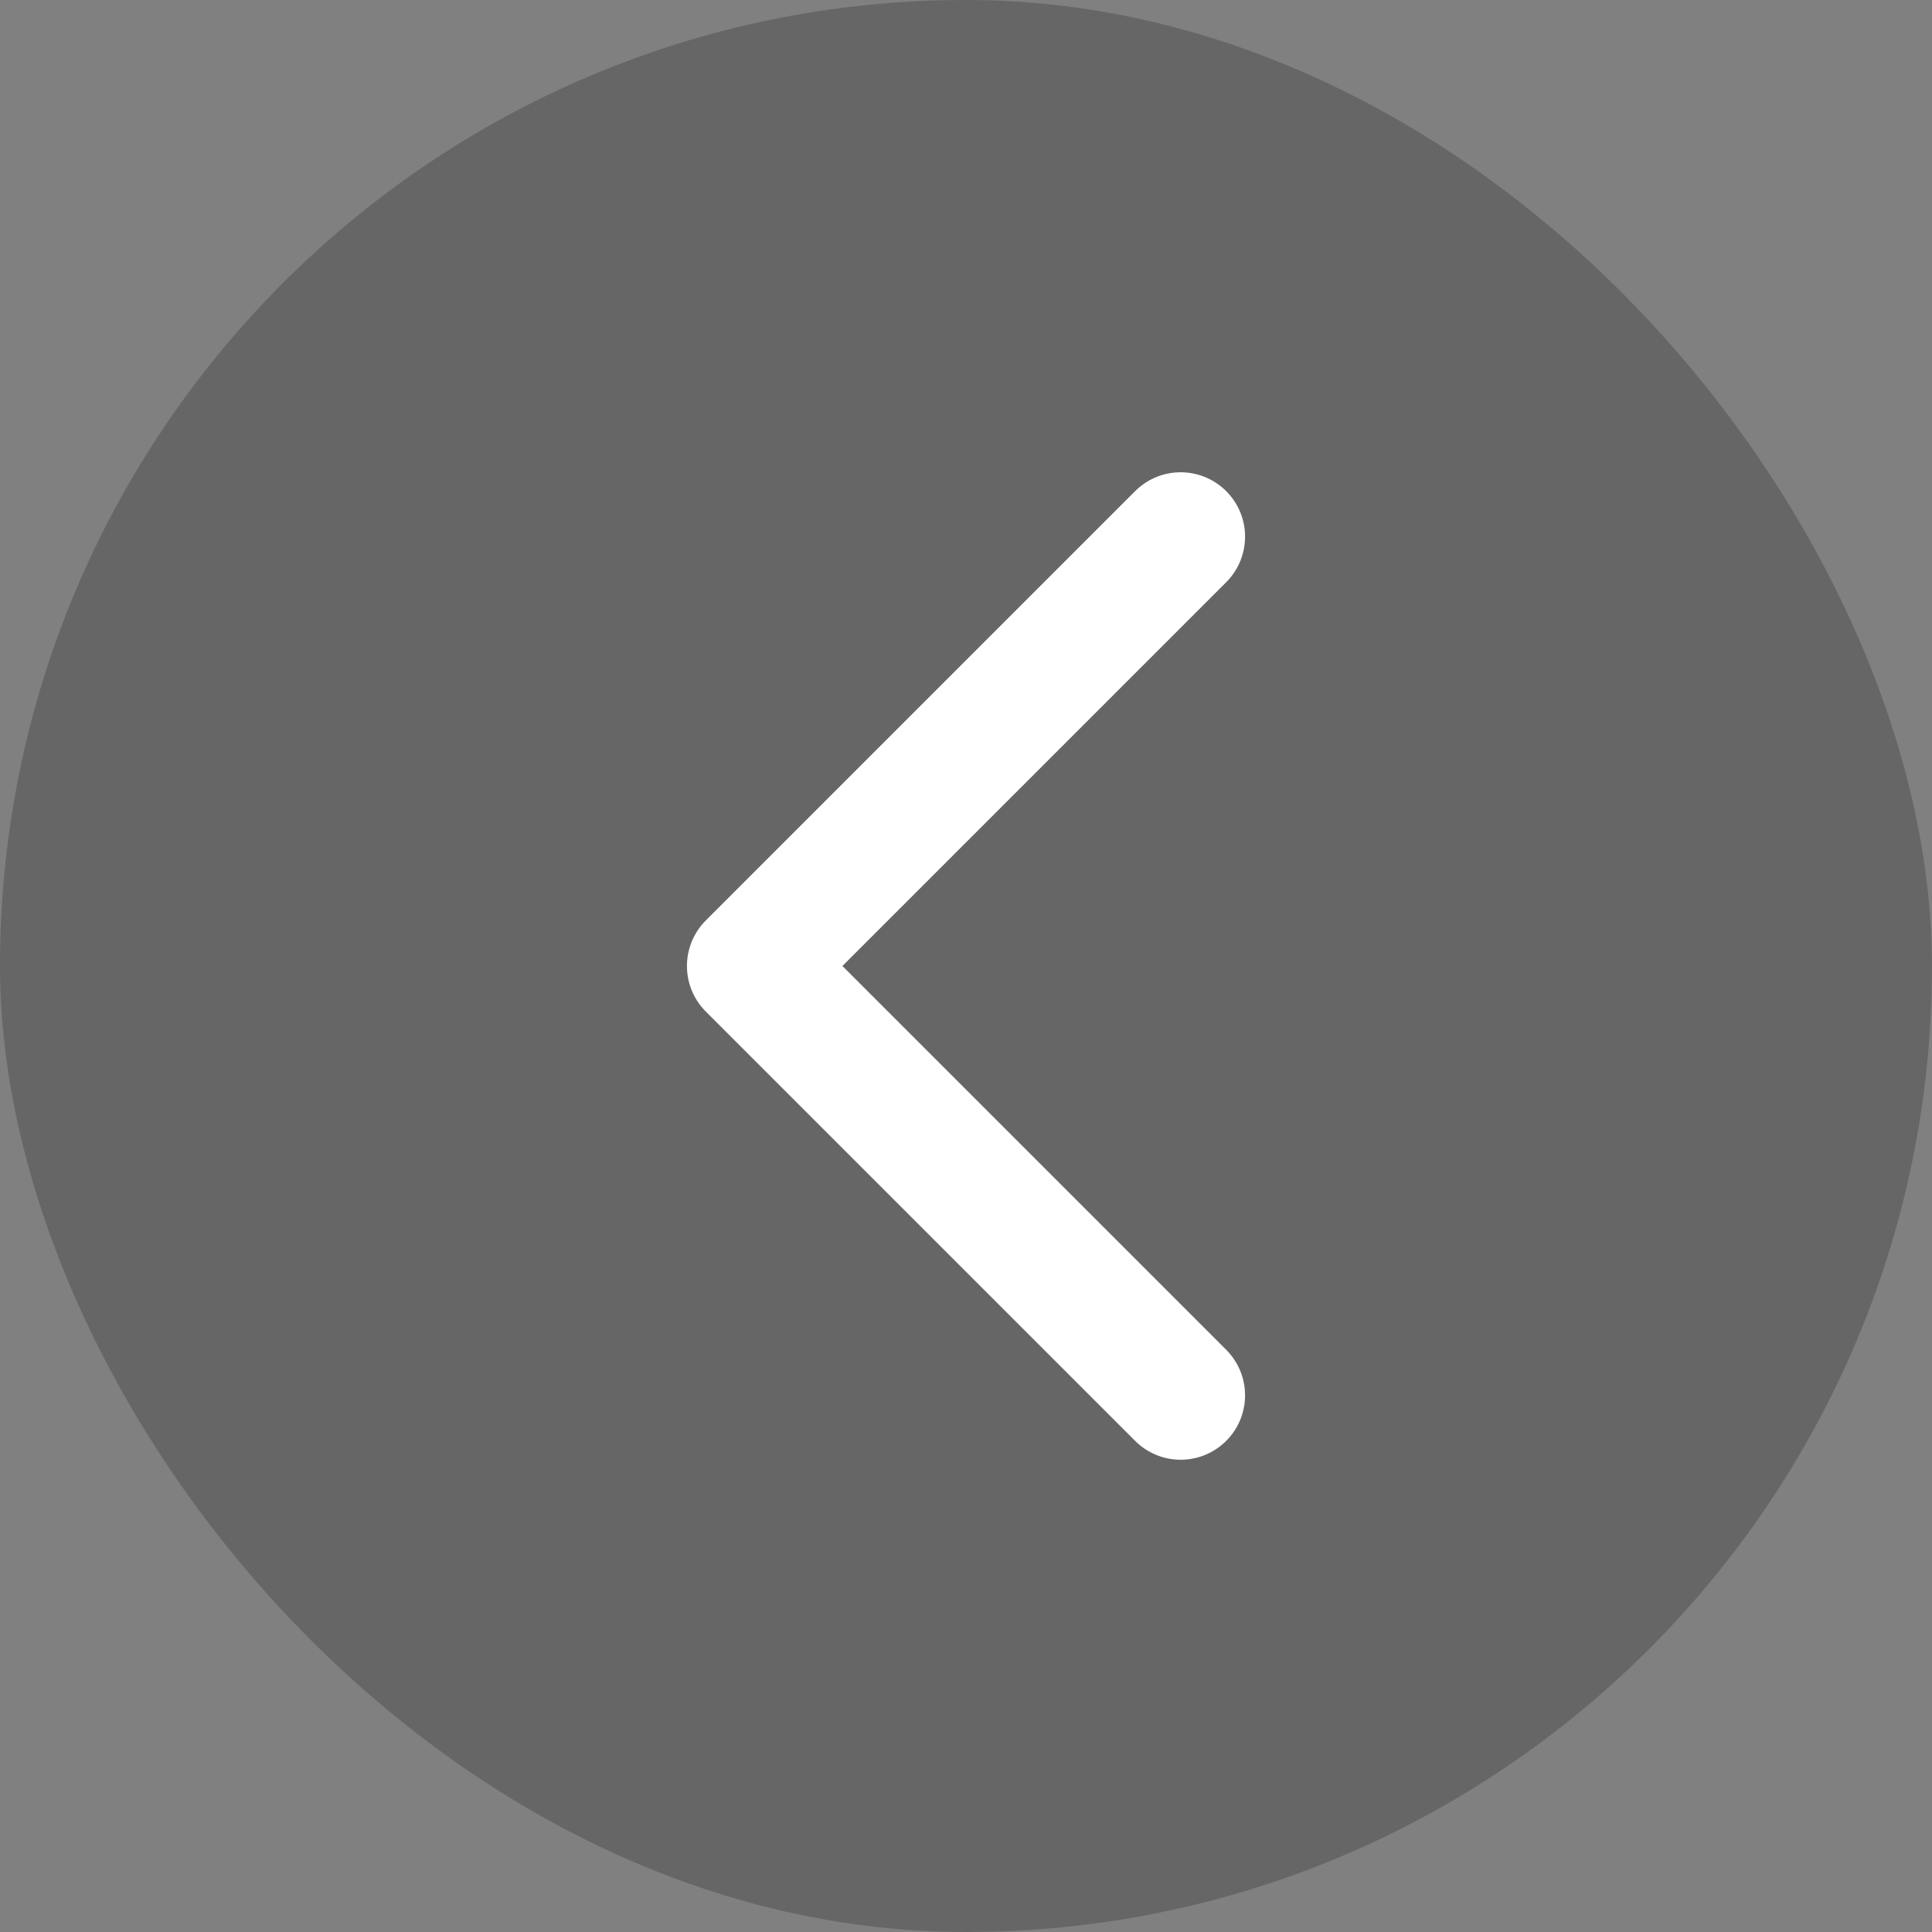 <svg width="36" height="36" viewBox="0 0 36 36" fill="none" xmlns="http://www.w3.org/2000/svg">
<rect x="0" y="0" width="36" height="36" fill="#808080" stroke="none"/>
<rect width="36" height="36" rx="18" fill="black" fill-opacity="0.2"/>
<path d="M22 26L14 18L22 10" stroke="white" stroke-width="2.4" stroke-linecap="round" stroke-linejoin="round"/>
</svg>

